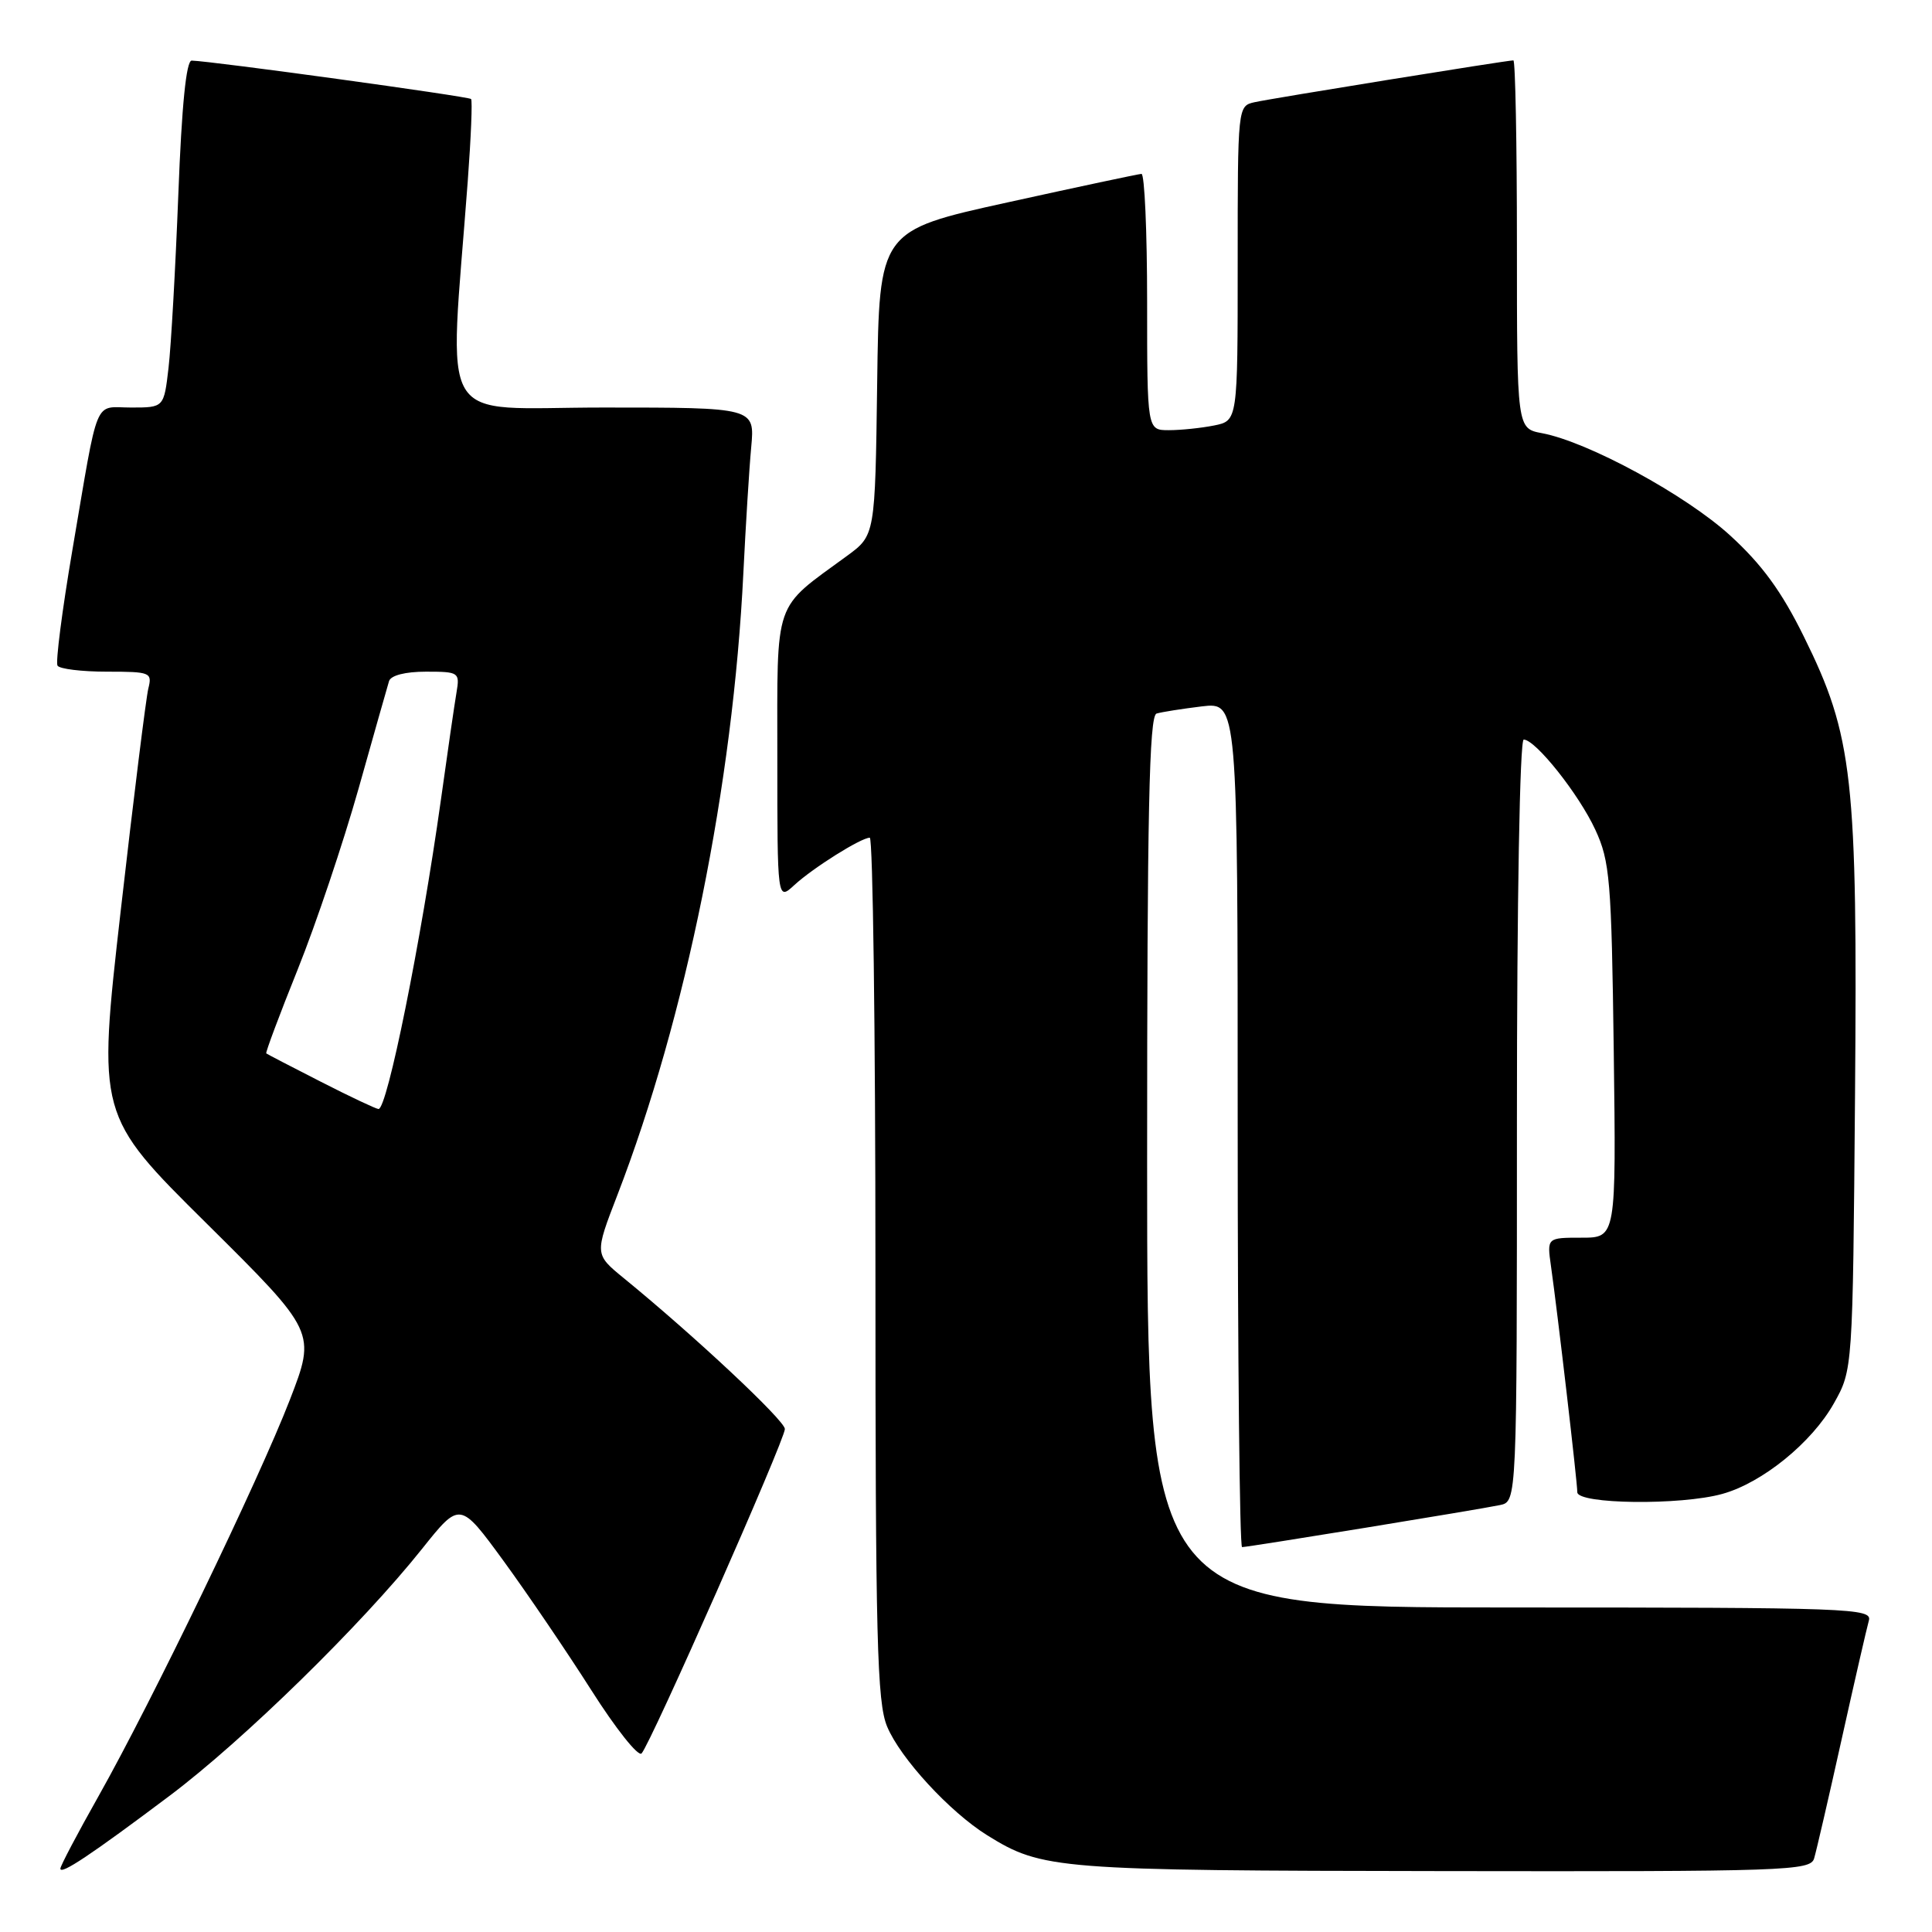 <?xml version="1.0" encoding="UTF-8" standalone="no"?>
<!DOCTYPE svg PUBLIC "-//W3C//DTD SVG 1.1//EN" "http://www.w3.org/Graphics/SVG/1.1/DTD/svg11.dtd" >
<svg xmlns="http://www.w3.org/2000/svg" xmlns:xlink="http://www.w3.org/1999/xlink" version="1.1" viewBox="0 0 256 256">
 <g >
 <path fill="currentColor"
d=" M 22.50 237.93 C 32.26 230.59 47.95 215.24 55.94 205.21 C 60.95 198.93 60.95 198.93 66.73 206.84 C 69.90 211.19 75.13 218.89 78.36 223.97 C 81.58 229.04 84.57 232.81 85.01 232.34 C 86.20 231.10 104.00 190.79 104.00 189.35 C 104.00 188.23 91.99 176.98 82.64 169.35 C 78.78 166.19 78.78 166.19 81.81 158.34 C 90.89 134.79 97.13 103.97 98.50 75.91 C 98.81 69.64 99.27 62.14 99.54 59.25 C 100.02 54.00 100.02 54.00 79.95 54.00 C 57.50 54.00 59.50 57.33 61.98 24.00 C 62.41 18.22 62.61 13.33 62.42 13.12 C 62.11 12.78 28.11 8.10 25.40 8.03 C 24.68 8.01 24.08 13.94 23.63 25.75 C 23.25 35.51 22.67 45.86 22.33 48.75 C 21.72 54.00 21.72 54.00 17.38 54.00 C 12.35 54.00 13.14 52.08 9.58 72.95 C 8.23 80.89 7.35 87.75 7.62 88.20 C 7.89 88.64 10.84 89.00 14.17 89.00 C 19.94 89.00 20.19 89.10 19.65 91.25 C 19.35 92.49 17.70 105.71 16.00 120.64 C 12.91 147.79 12.91 147.79 27.40 162.14 C 41.88 176.50 41.88 176.50 38.40 185.50 C 34.26 196.18 20.14 225.43 13.04 238.03 C 10.27 242.94 8.00 247.25 8.00 247.60 C 8.00 248.48 12.05 245.78 22.50 237.93 Z  M 240.38 246.25 C 240.67 245.29 242.31 238.20 244.02 230.50 C 245.73 222.80 247.36 215.71 247.63 214.75 C 248.11 213.10 245.37 213.00 200.07 213.00 C 152.00 213.00 152.00 213.00 152.00 153.97 C 152.00 107.61 152.27 94.85 153.25 94.55 C 153.94 94.34 156.64 93.92 159.25 93.60 C 164.00 93.04 164.00 93.04 164.00 149.02 C 164.00 179.81 164.26 205.00 164.58 205.00 C 165.39 205.00 195.97 200.02 198.75 199.43 C 201.00 198.96 201.00 198.96 201.00 148.48 C 201.00 119.38 201.38 98.00 201.90 98.00 C 203.46 98.00 209.21 105.23 211.39 109.95 C 213.32 114.12 213.53 116.59 213.83 139.25 C 214.15 164.00 214.15 164.00 209.57 164.00 C 204.98 164.00 204.98 164.00 205.51 167.75 C 206.39 173.95 209.00 196.35 209.00 197.72 C 209.00 199.32 222.70 199.49 228.22 197.95 C 233.52 196.48 240.08 191.15 243.00 185.95 C 245.50 181.50 245.50 181.50 245.80 145.16 C 246.14 102.98 245.54 97.55 239.02 84.35 C 236.08 78.38 233.47 74.80 229.25 70.95 C 223.40 65.60 210.43 58.55 204.33 57.40 C 201.00 56.78 201.00 56.78 201.00 32.39 C 201.00 18.97 200.79 8.00 200.53 8.00 C 199.68 8.00 168.54 13.03 166.25 13.54 C 164.00 14.04 164.00 14.08 164.00 34.89 C 164.00 55.75 164.00 55.75 160.87 56.38 C 159.16 56.72 156.46 57.00 154.87 57.00 C 152.00 57.00 152.00 57.00 152.00 40.00 C 152.00 30.65 151.66 23.02 151.25 23.04 C 150.84 23.06 142.85 24.76 133.50 26.82 C 116.50 30.56 116.50 30.56 116.23 50.74 C 115.96 70.93 115.96 70.93 112.23 73.66 C 102.39 80.86 103.00 79.08 103.00 100.36 C 103.00 119.35 103.00 119.35 105.25 117.28 C 107.74 114.99 114.08 111.01 115.25 111.00 C 115.66 111.00 116.00 136.66 116.00 168.03 C 116.00 217.23 116.21 225.57 117.55 228.78 C 119.30 232.98 125.85 240.10 130.82 243.19 C 138.12 247.72 139.91 247.86 191.18 247.93 C 236.72 248.00 239.90 247.89 240.38 246.25 Z  M 42.50 143.33 C 38.65 141.37 35.40 139.68 35.28 139.58 C 35.16 139.47 37.03 134.47 39.45 128.45 C 41.87 122.43 45.49 111.65 47.51 104.50 C 49.52 97.35 51.34 90.94 51.55 90.25 C 51.79 89.49 53.71 89.00 56.44 89.00 C 60.81 89.00 60.94 89.09 60.49 91.75 C 60.23 93.26 59.30 99.67 58.42 106.00 C 55.78 124.82 51.30 147.04 50.15 146.95 C 49.79 146.92 46.35 145.30 42.50 143.33 Z "/>
</g>
</svg>